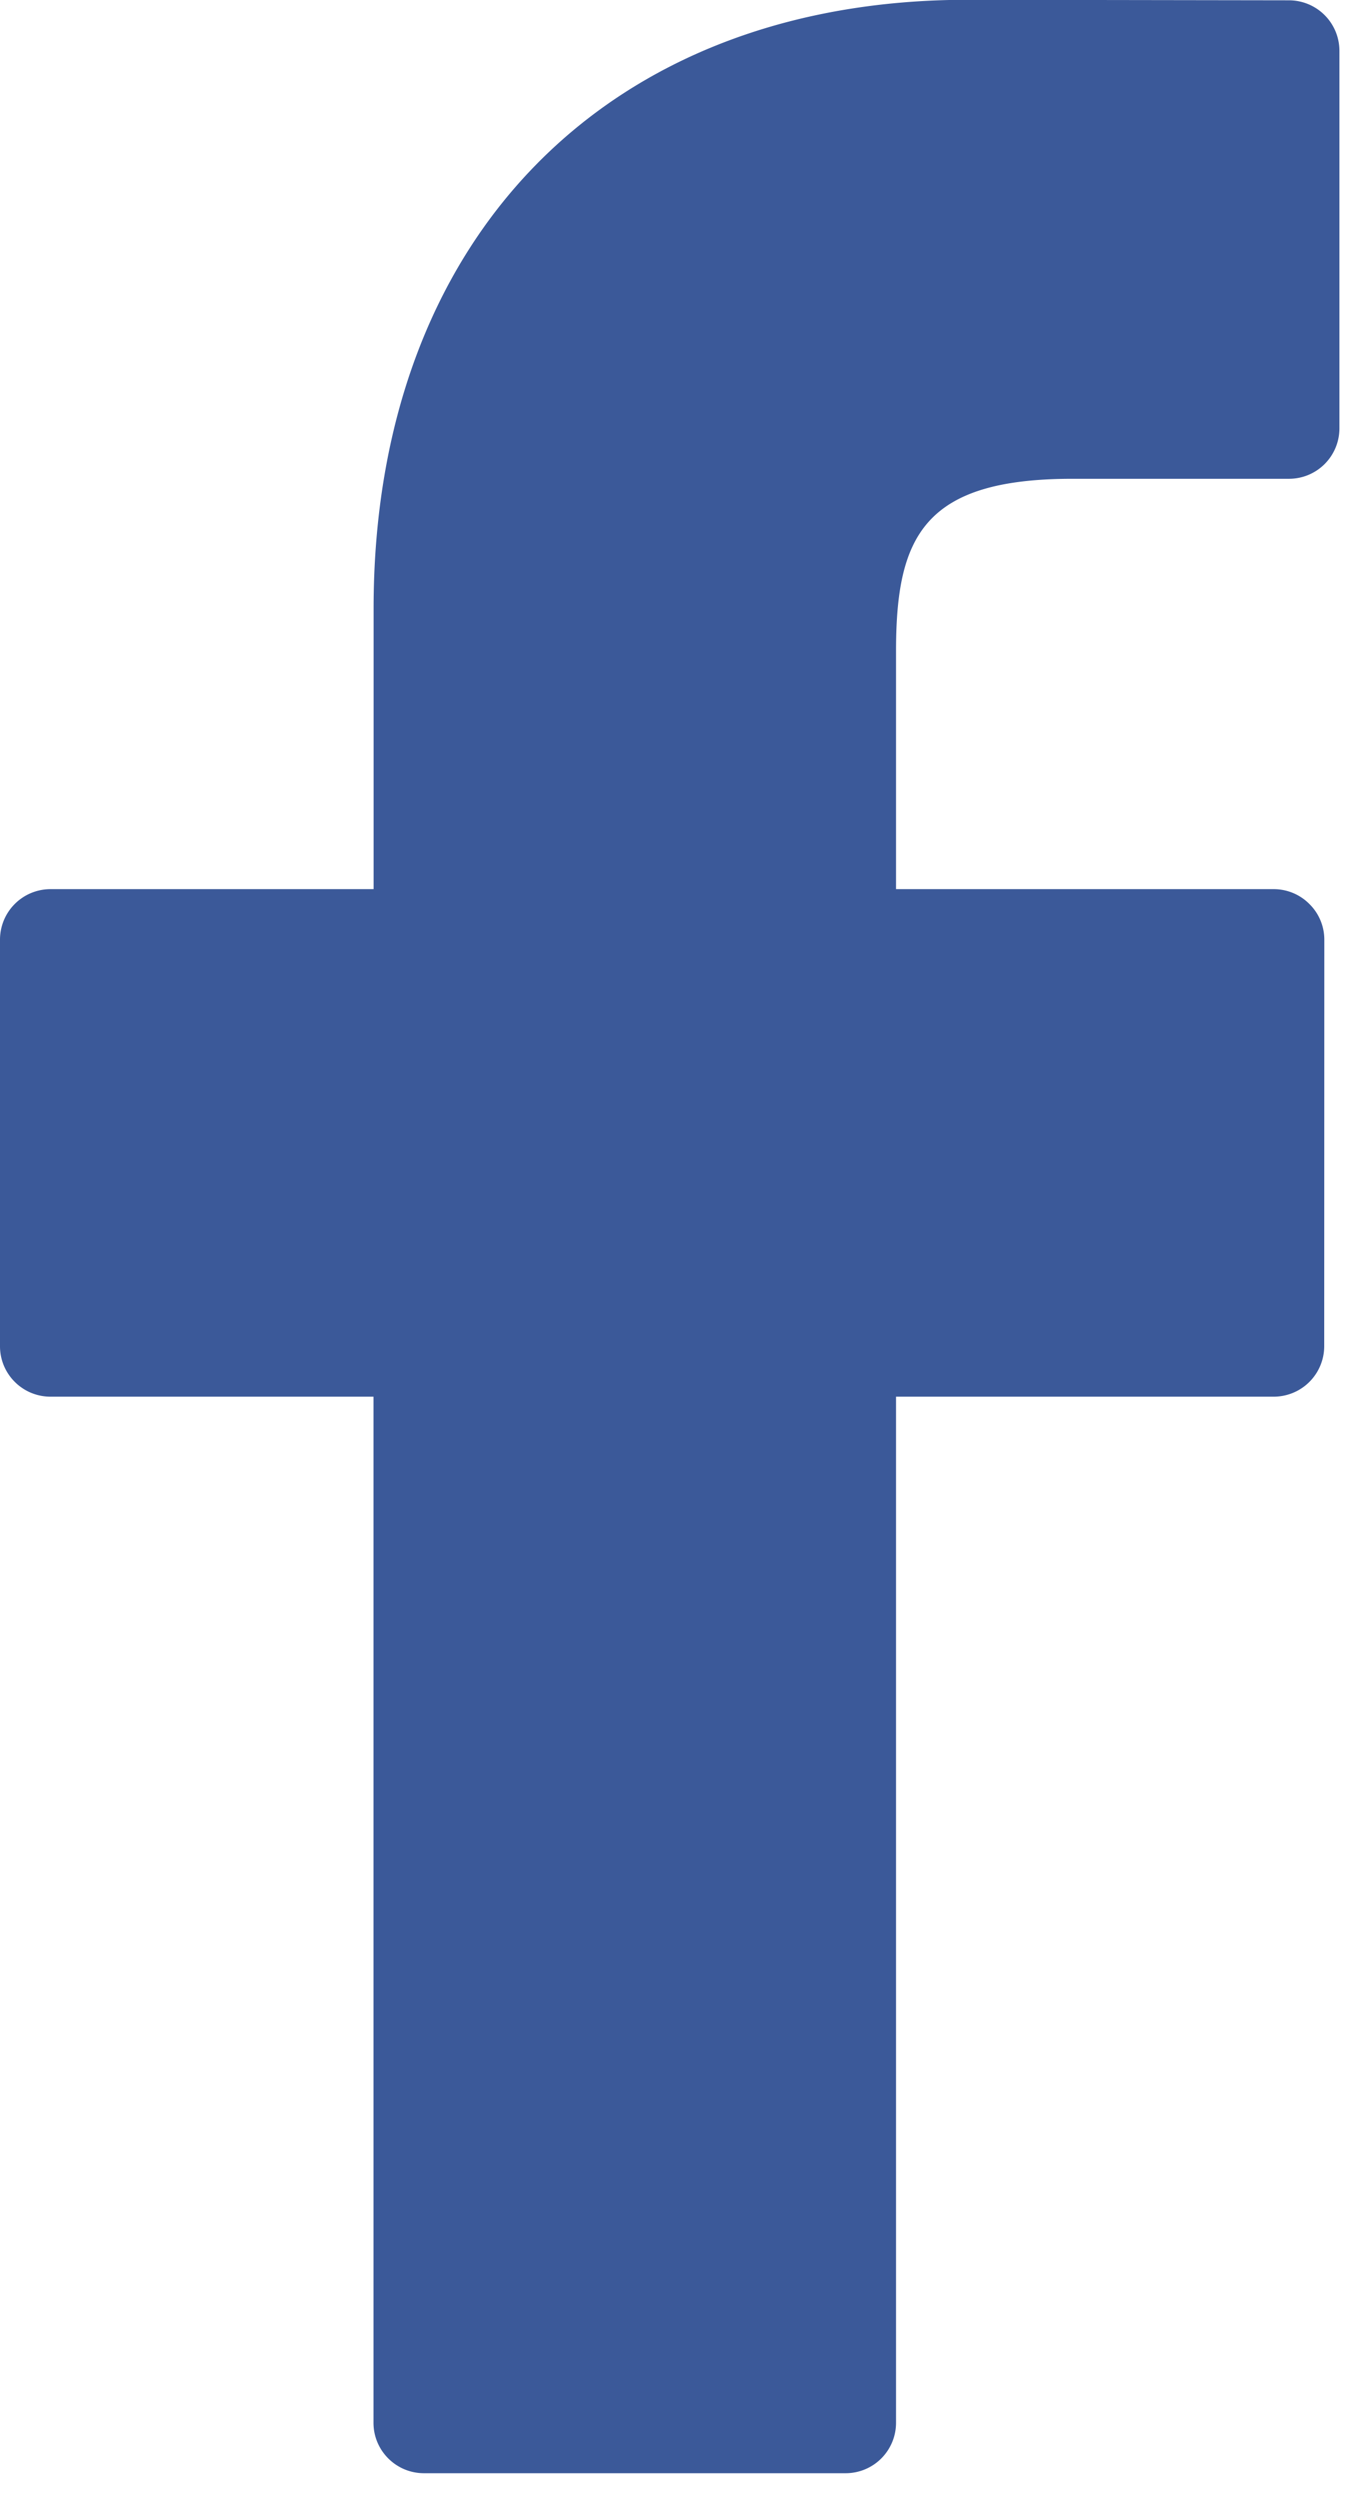 <svg xmlns="http://www.w3.org/2000/svg" xmlns:xlink="http://www.w3.org/1999/xlink" width="13" height="24" viewBox="0 0 13 24"><defs><path id="3knga" d="M1034.376 520.003l-3.085-.005c-3.465 0-5.704 2.293-5.704 5.843v2.694h-3.102a.485.485 0 0 0-.485.484v3.904c0 .267.217.484.485.484h3.101v9.85c0 .267.217.484.485.484h4.047a.484.484 0 0 0 .485-.484v-9.85h3.626a.485.485 0 0 0 .485-.484l.001-3.904a.48.48 0 0 0-.142-.34.482.482 0 0 0-.343-.144h-3.627v-2.284c0-1.097.262-1.655 1.694-1.655h2.078a.484.484 0 0 0 .485-.485v-3.624a.485.485 0 0 0-.484-.484z"/></defs><g><g transform="translate(-1022 -520)"><use fill="#3b5999" xlink:href="#3knga"/></g></g></svg>